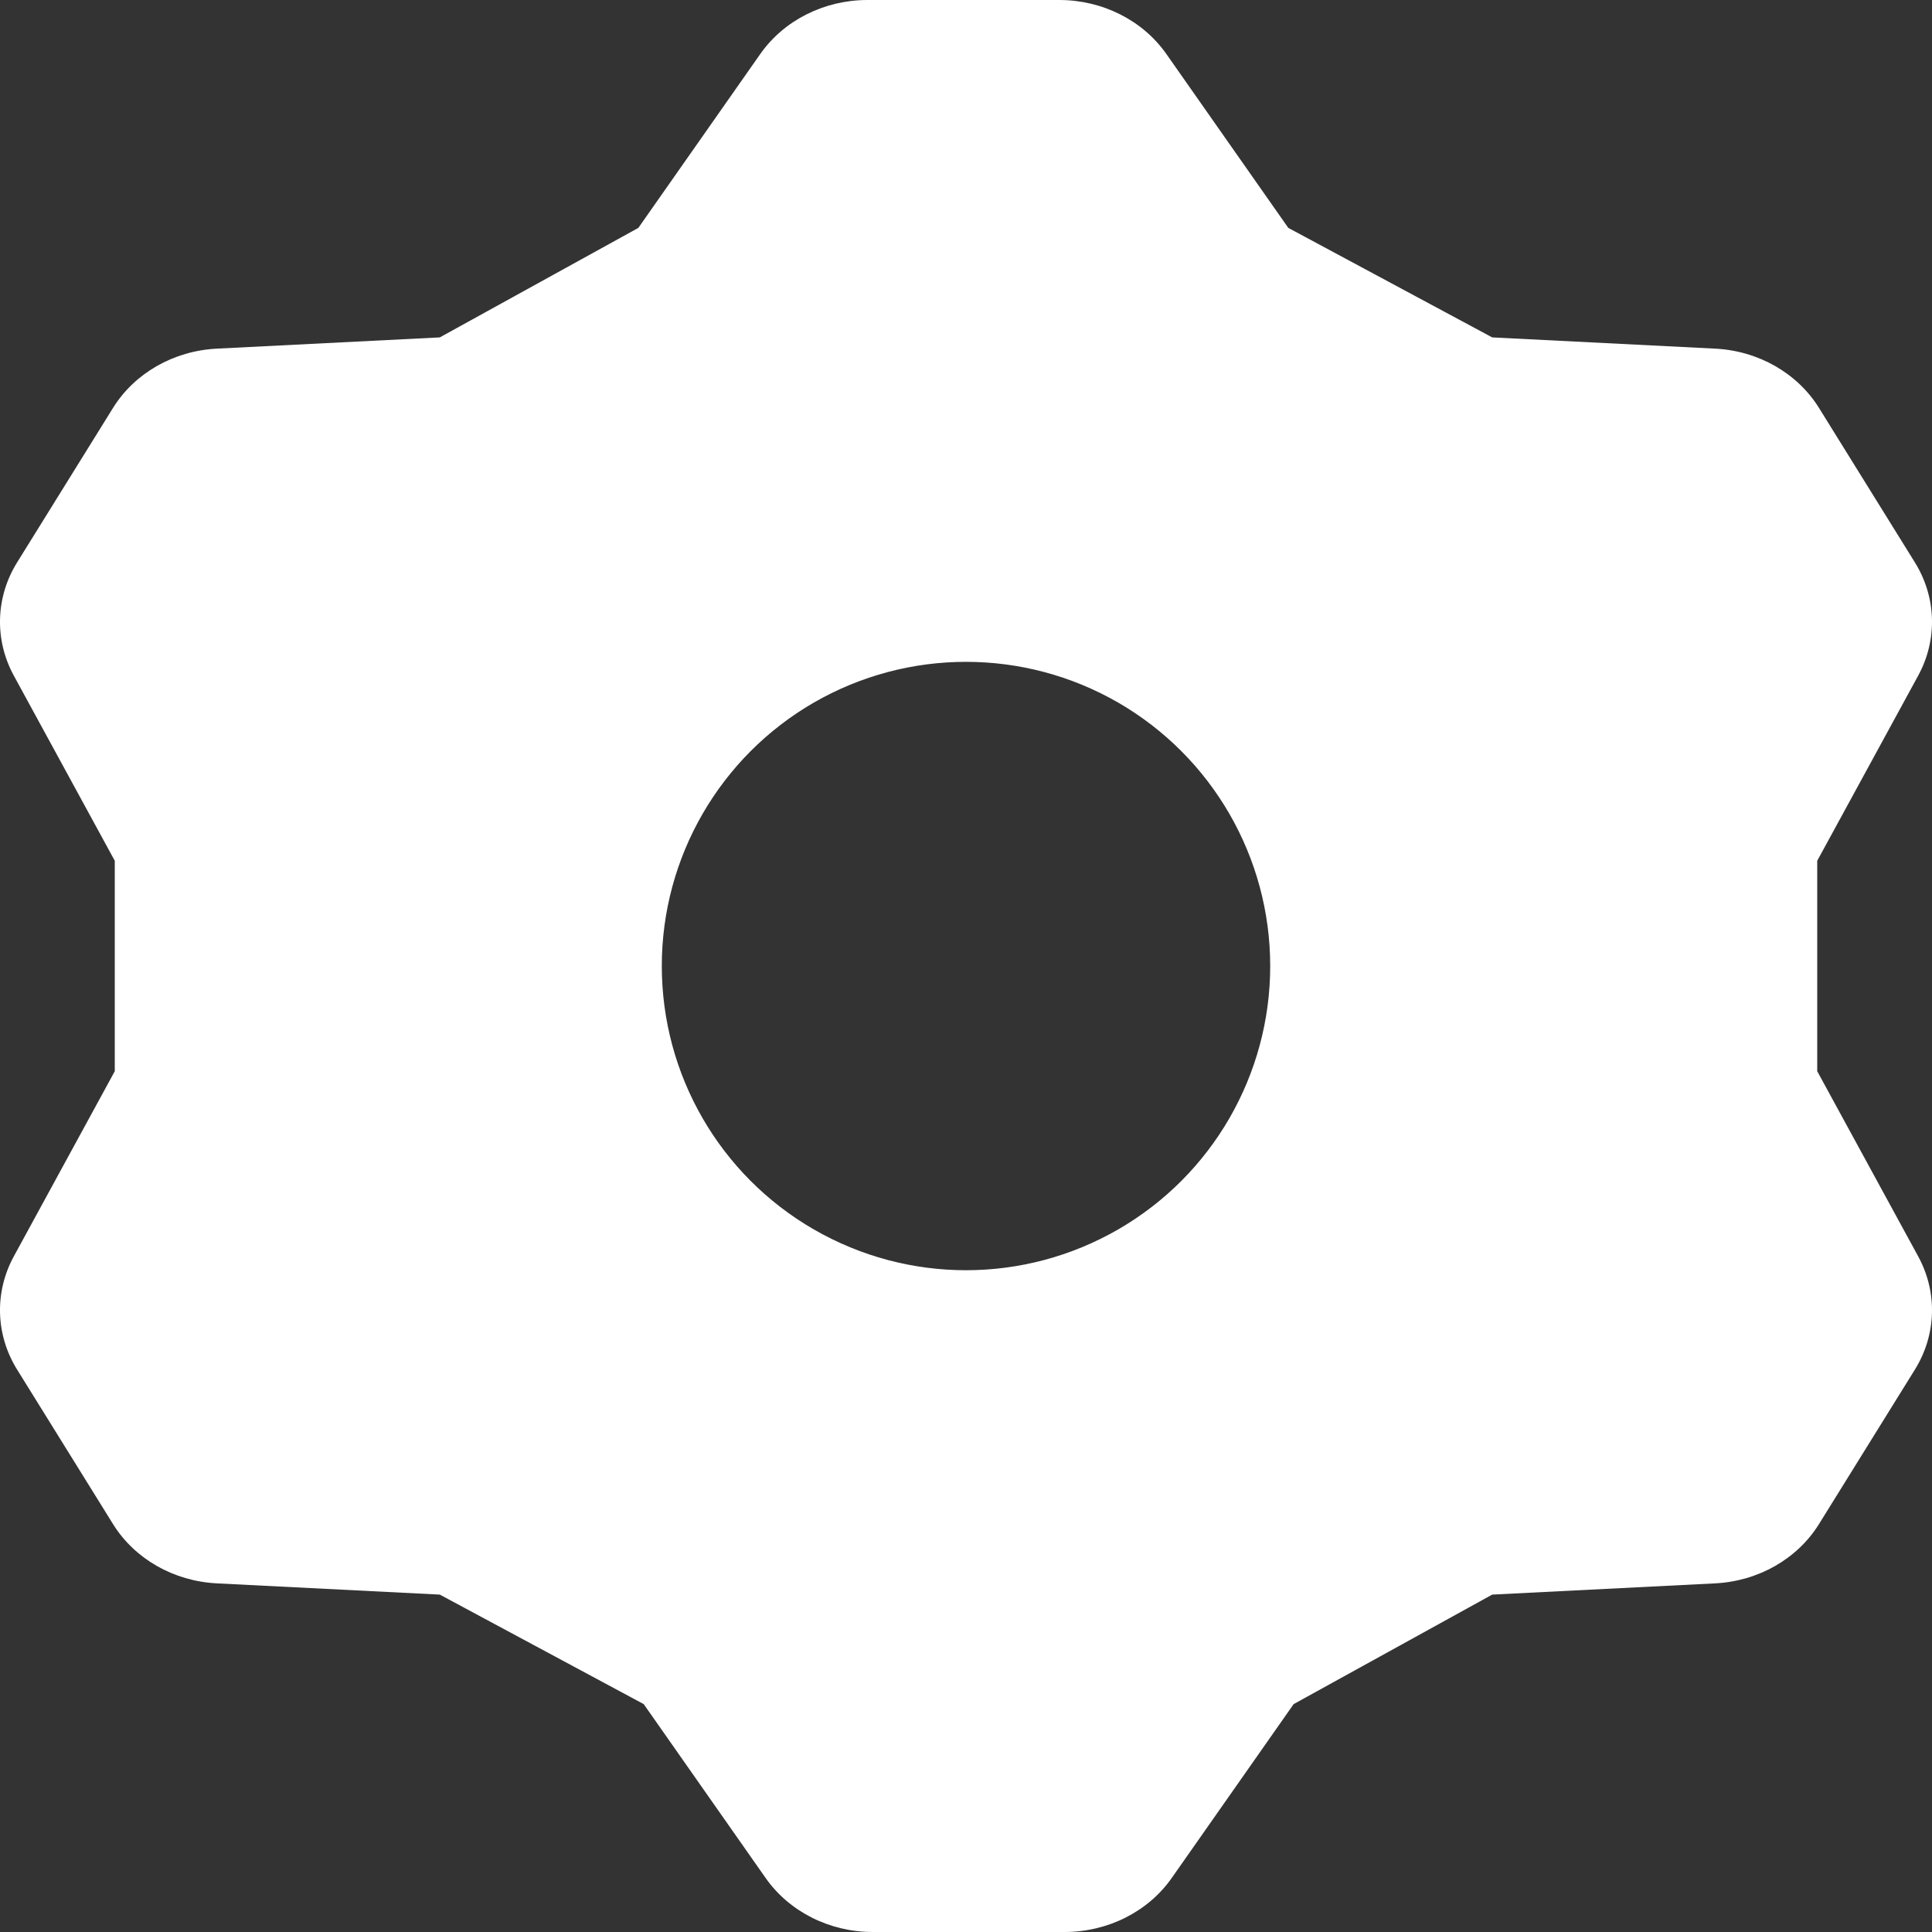 <svg width="22" height="22" viewBox="0 0 22 22" fill="none" xmlns="http://www.w3.org/2000/svg">
<rect x="0" y="0" width="22" height="22" fill="#333333" stroke="none"/>
<path fill-rule="evenodd" clip-rule="evenodd" d="M8.658 0.614C8.927 0.231 9.386 0 9.878 0H12.062C12.553 0 13.012 0.231 13.281 0.614L14.67 2.595L16.992 3.842L19.531 3.97C20.023 3.995 20.467 4.249 20.713 4.645L21.805 6.404C22.051 6.8 22.065 7.285 21.843 7.693L20.693 9.802V12.198L21.843 14.307C22.065 14.715 22.051 15.2 21.805 15.596L20.713 17.355C20.467 17.751 20.023 18.005 19.531 18.03L16.992 18.158L14.731 19.405L13.342 21.386C13.073 21.769 12.614 22 12.122 22H9.938C9.447 22 8.988 21.769 8.719 21.386L7.33 19.405L5.008 18.158L2.469 18.03C1.977 18.005 1.533 17.751 1.287 17.355L0.195 15.596C-0.051 15.2 -0.065 14.715 0.157 14.307L1.307 12.198V9.802L0.157 7.693C-0.065 7.285 -0.051 6.8 0.195 6.404L1.287 4.645C1.533 4.249 1.977 3.995 2.469 3.97L5.008 3.842L7.269 2.595L8.658 0.614ZM12.732 8C11.66 7.382 10.34 7.382 9.268 8C8.196 8.619 7.536 9.763 7.536 11C7.536 12.238 8.196 13.382 9.268 14C10.34 14.619 11.66 14.619 12.732 14C13.804 13.382 14.464 12.238 14.464 11C14.464 9.763 13.804 8.619 12.732 8Z" fill="white"/>
</svg>

